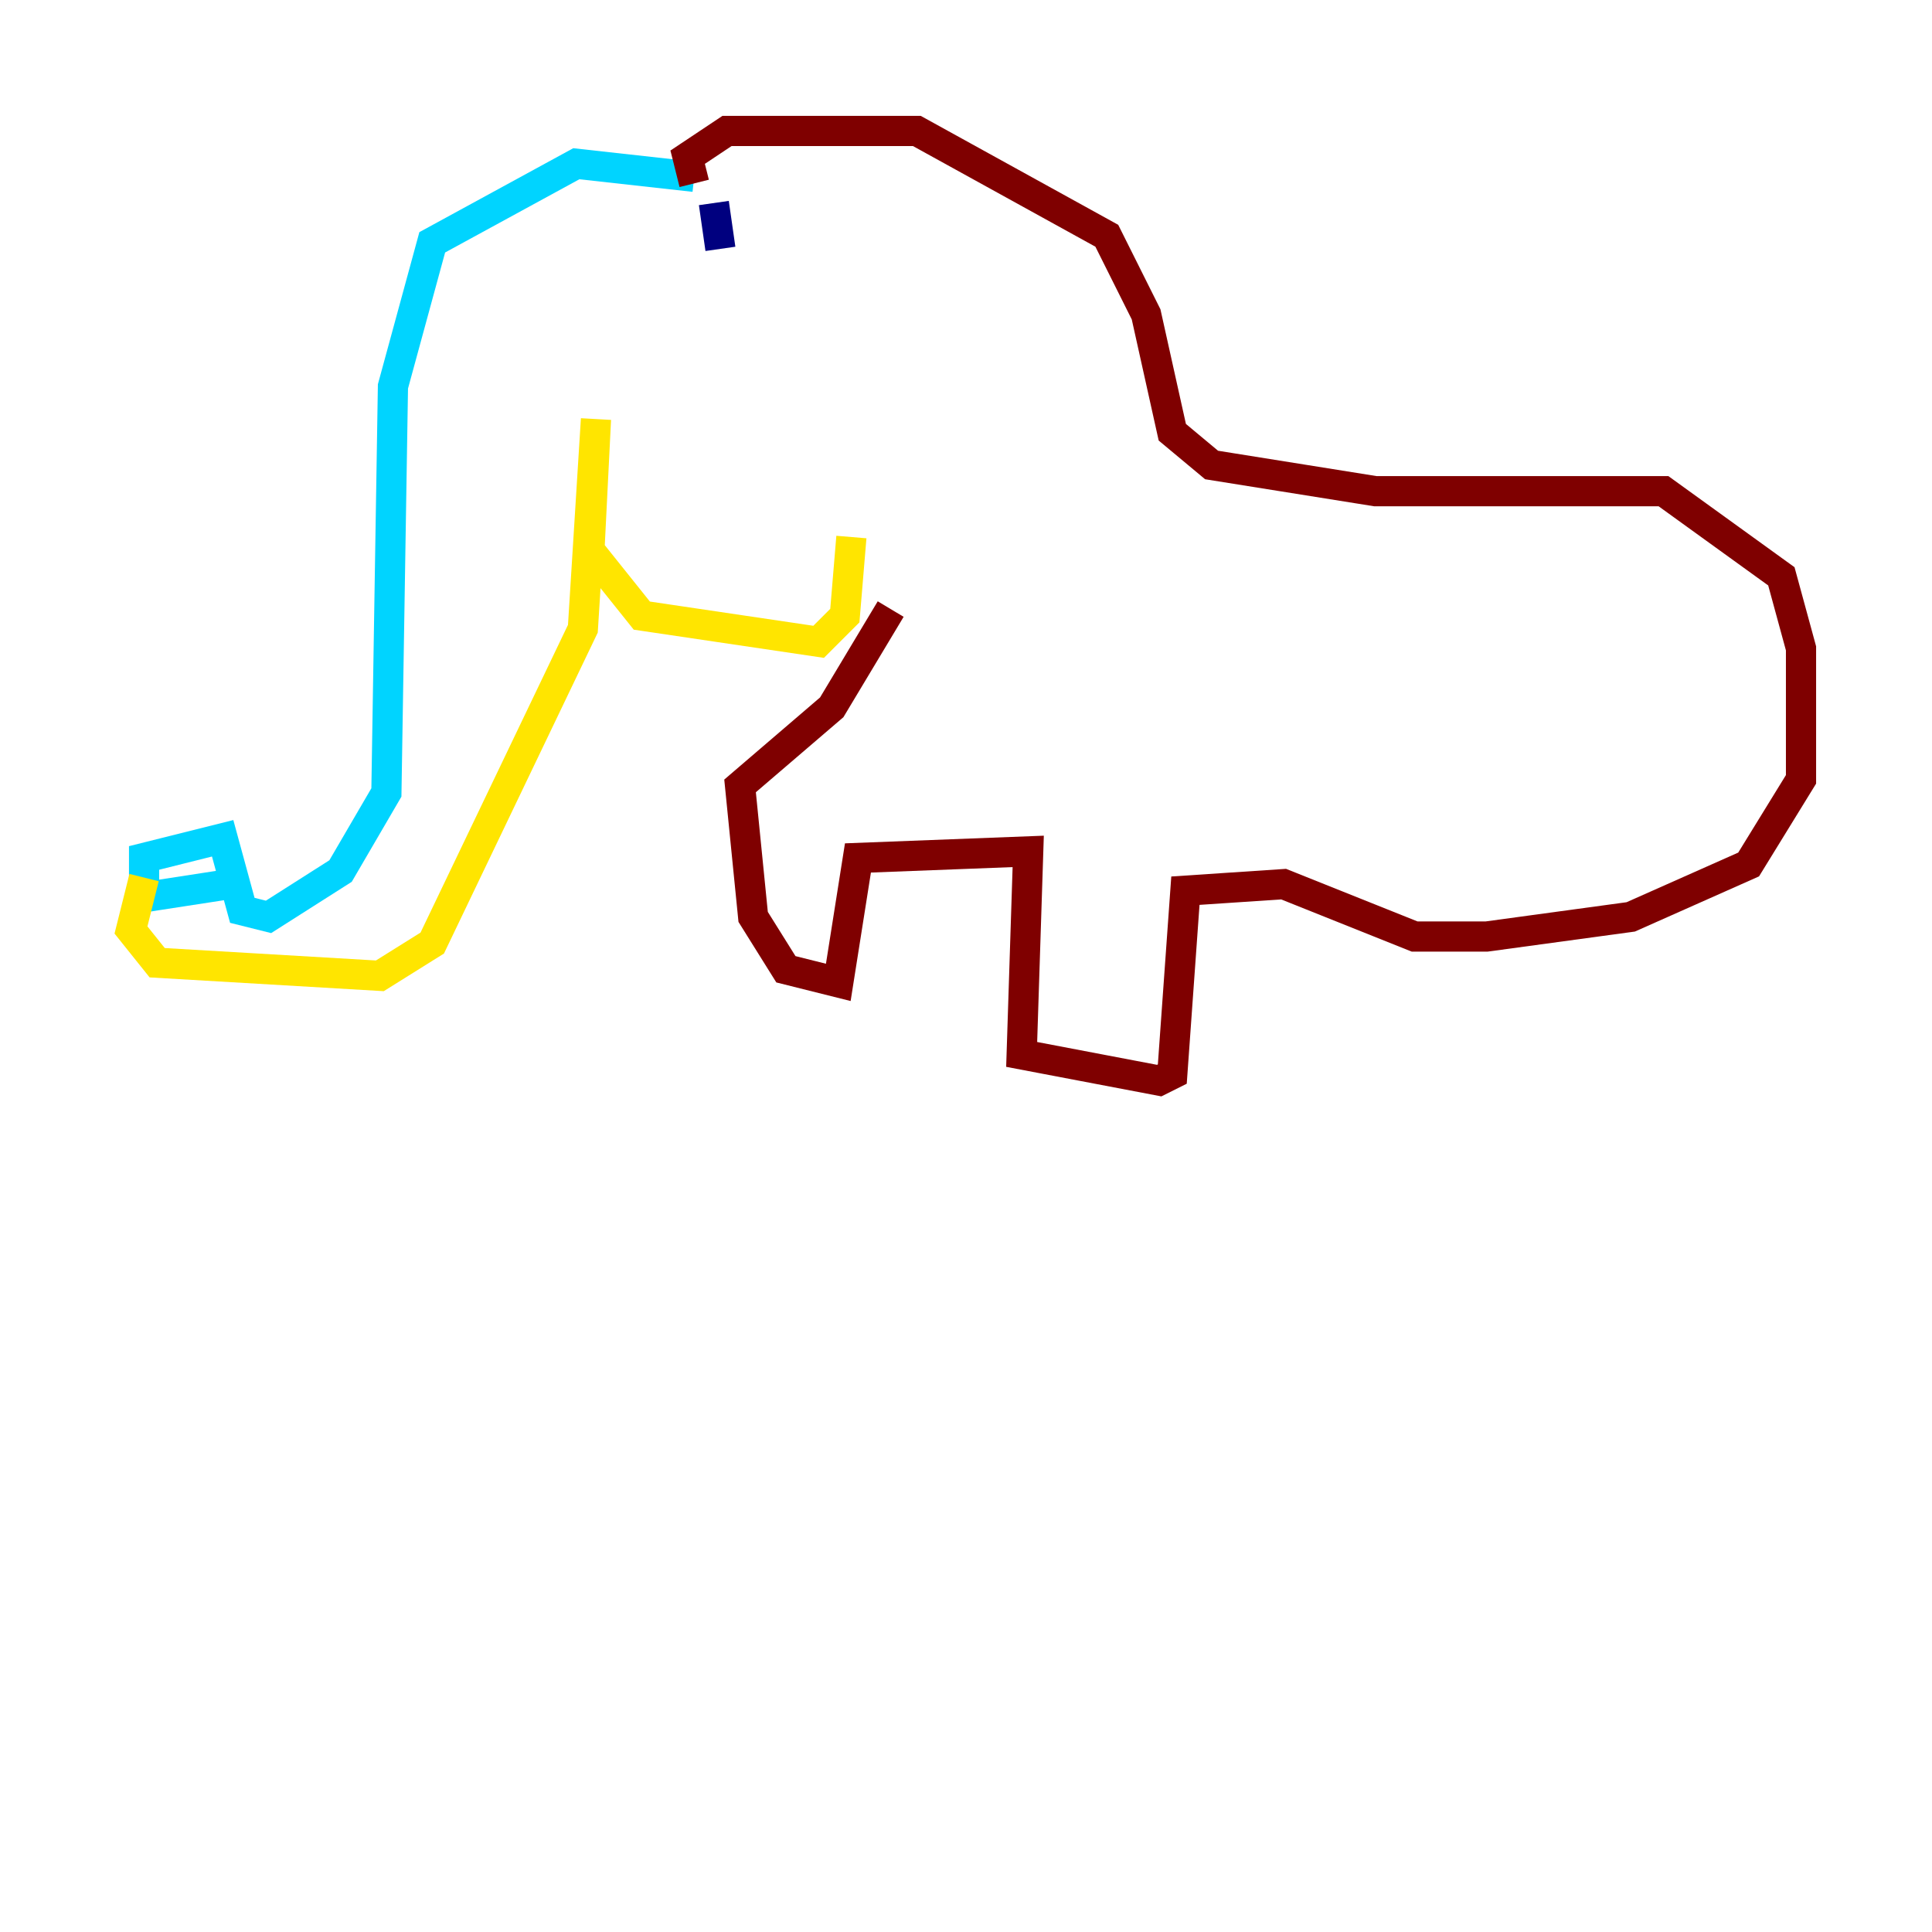 <?xml version="1.0" encoding="utf-8" ?>
<svg baseProfile="tiny" height="128" version="1.2" viewBox="0,0,128,128" width="128" xmlns="http://www.w3.org/2000/svg" xmlns:ev="http://www.w3.org/2001/xml-events" xmlns:xlink="http://www.w3.org/1999/xlink"><defs /><polyline fill="none" points="47.729,16.488 47.295,13.451" stroke="#00007f" stroke-width="2" /><polyline fill="none" points="45.993,11.715 38.183,10.848 28.637,16.054 26.034,25.6 25.6,52.502 22.563,57.709 17.79,60.746 16.054,60.312 14.752,55.539 9.546,56.841 9.546,59.444 15.186,58.576" stroke="#00d4ff" stroke-width="2" /><polyline fill="none" points="9.546,58.142 8.678,61.614 10.414,63.783 25.166,64.651 28.637,62.481 38.617,41.654 39.485,27.77 39.051,36.447 42.522,40.786 54.237,42.522 55.973,40.786 56.407,35.58" stroke="#ffe500" stroke-width="2" /><polyline fill="none" points="45.993,12.149 45.559,10.414 48.163,8.678 60.746,8.678 73.329,15.62 75.932,20.827 77.668,28.637 80.271,30.807 91.119,32.542 110.21,32.542 118.02,38.183 119.322,42.956 119.322,51.634 115.851,57.275 108.041,60.746 98.495,62.047 93.722,62.047 85.044,58.576 78.536,59.01 77.668,71.159 76.8,71.593 67.688,69.858 68.122,56.407 56.841,56.841 55.539,65.085 52.068,64.217 49.898,60.746 49.031,52.068 55.105,46.861 59.01,40.352" stroke="#7f0000" stroke-width="2" /></svg>